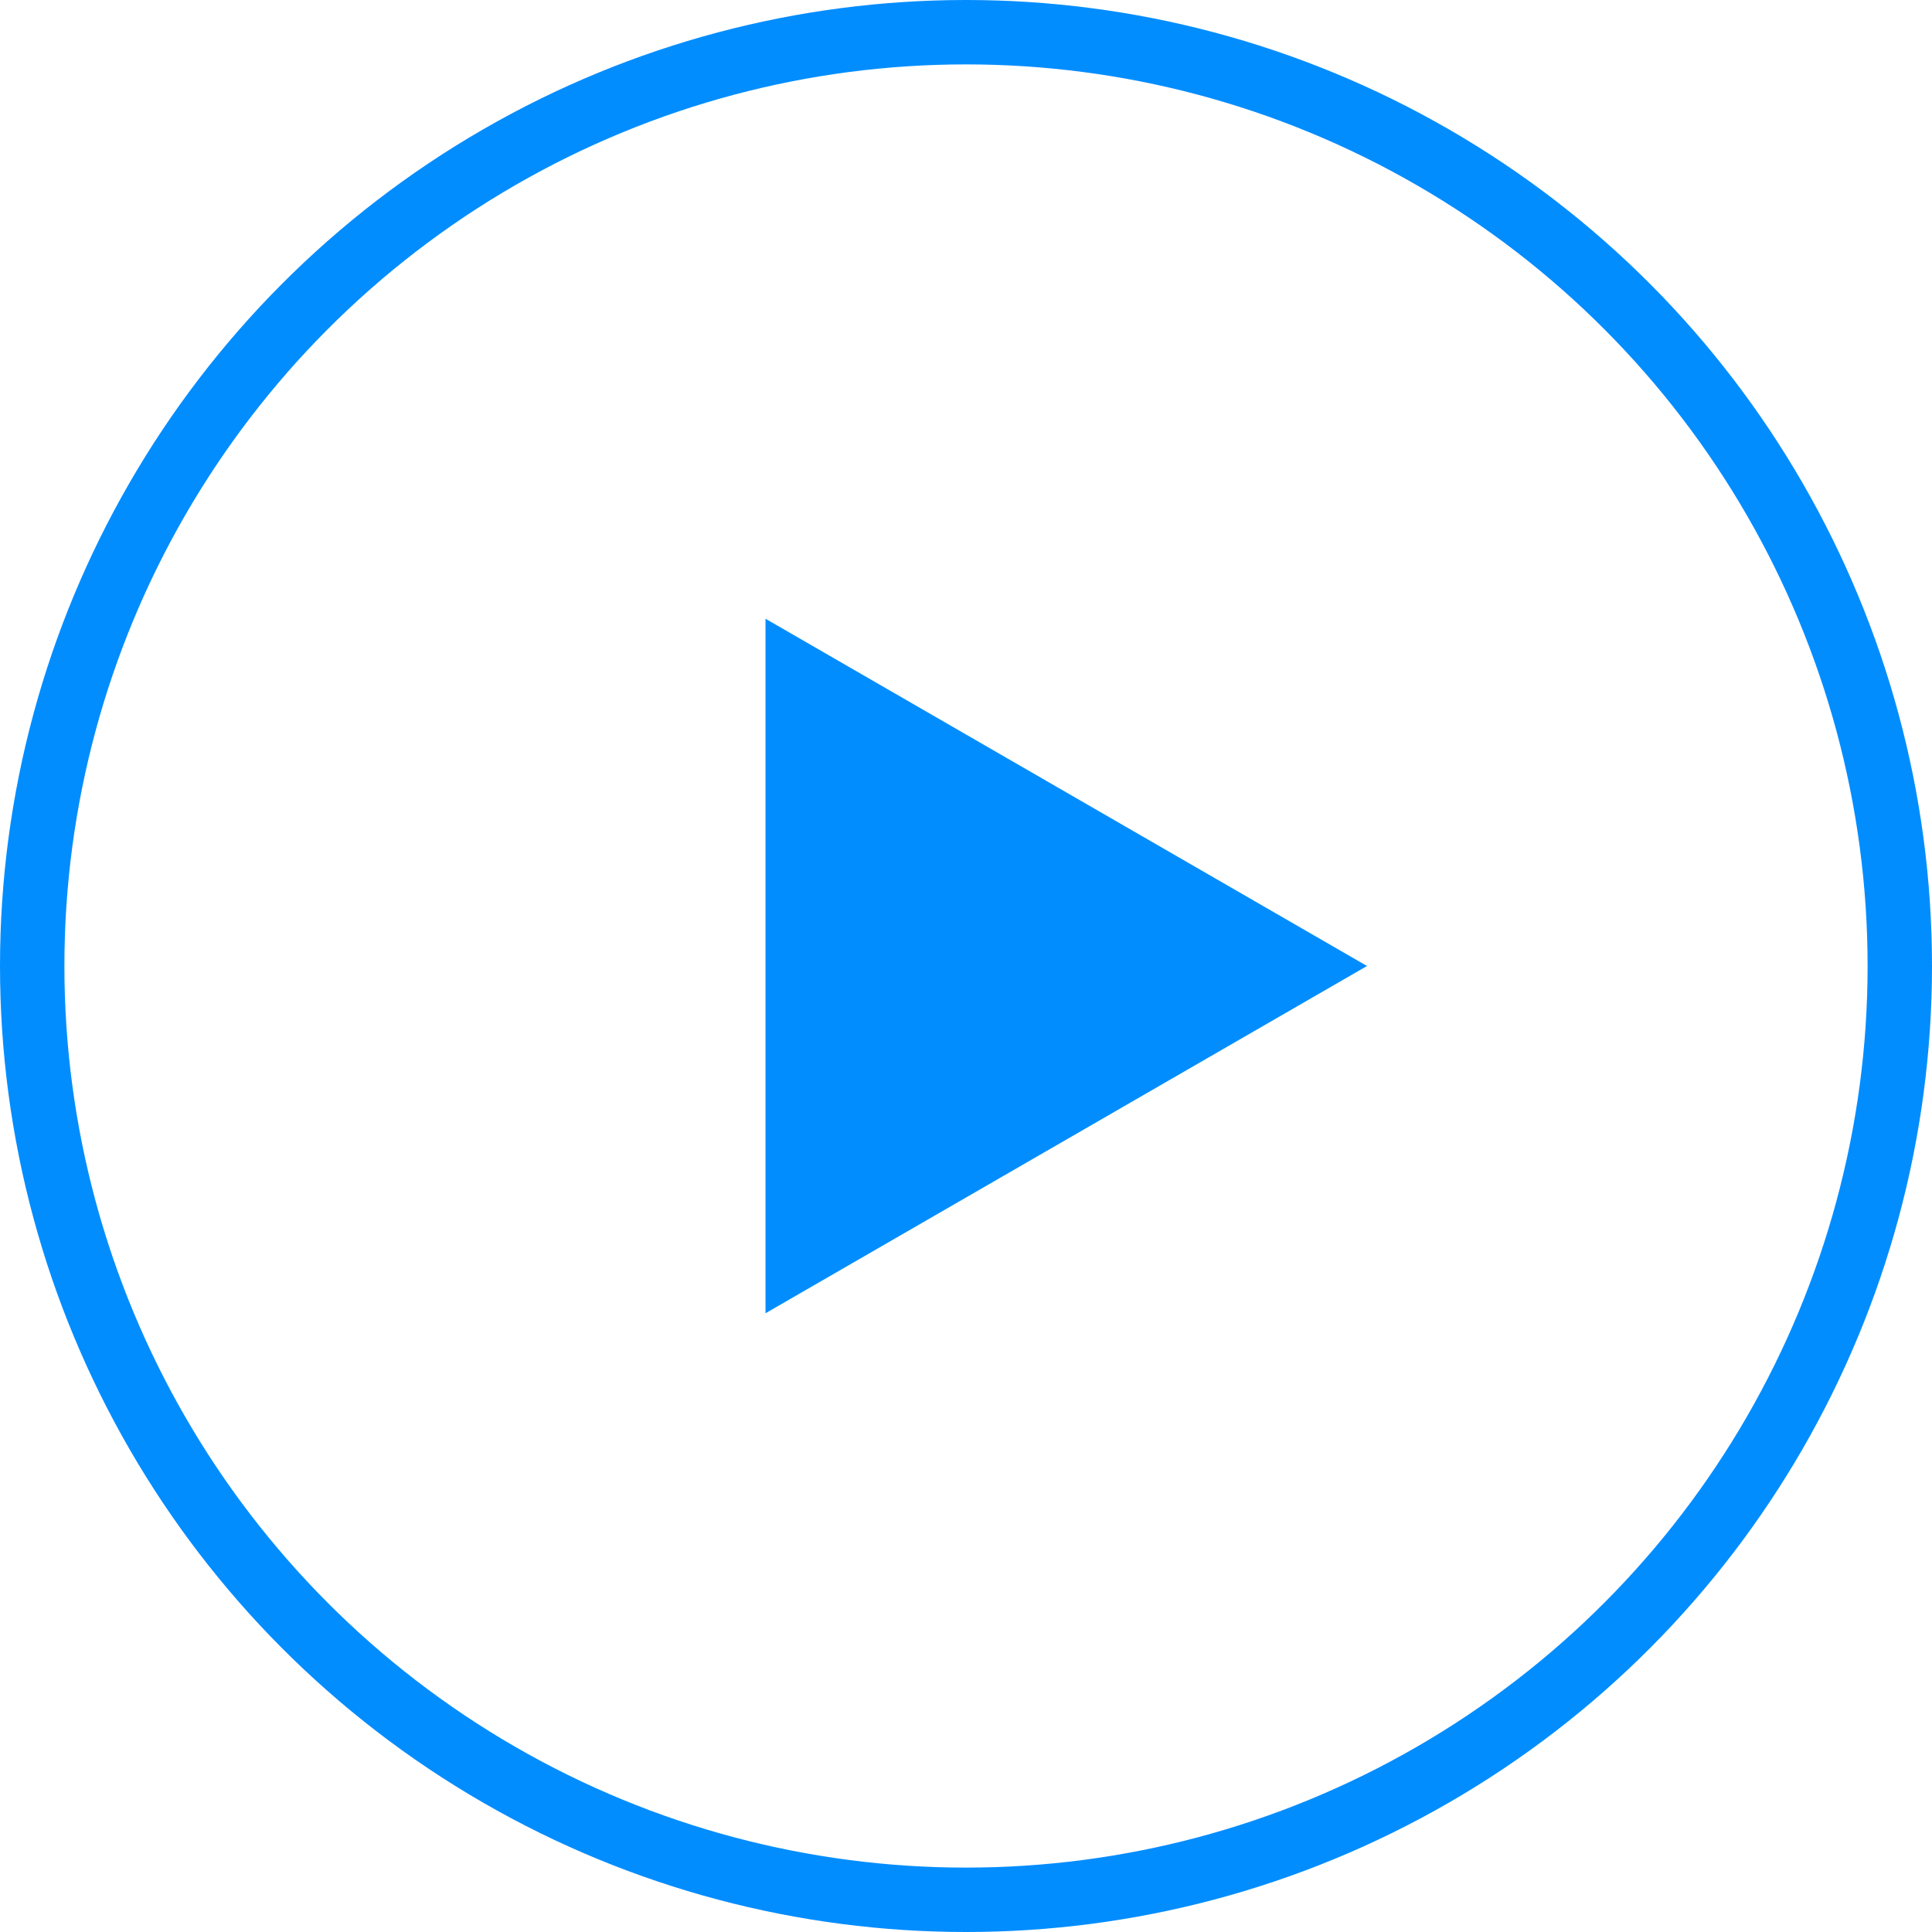 <svg viewBox="0 0 90 90" fill="none" xmlns="http://www.w3.org/2000/svg"><circle cx="45" cy="45" r="43.5" stroke="#028DFF" stroke-width="3"/><path d="M63.68 45L35.66 61.177V28.823L63.68 45z" fill="#028DFF"/></svg>